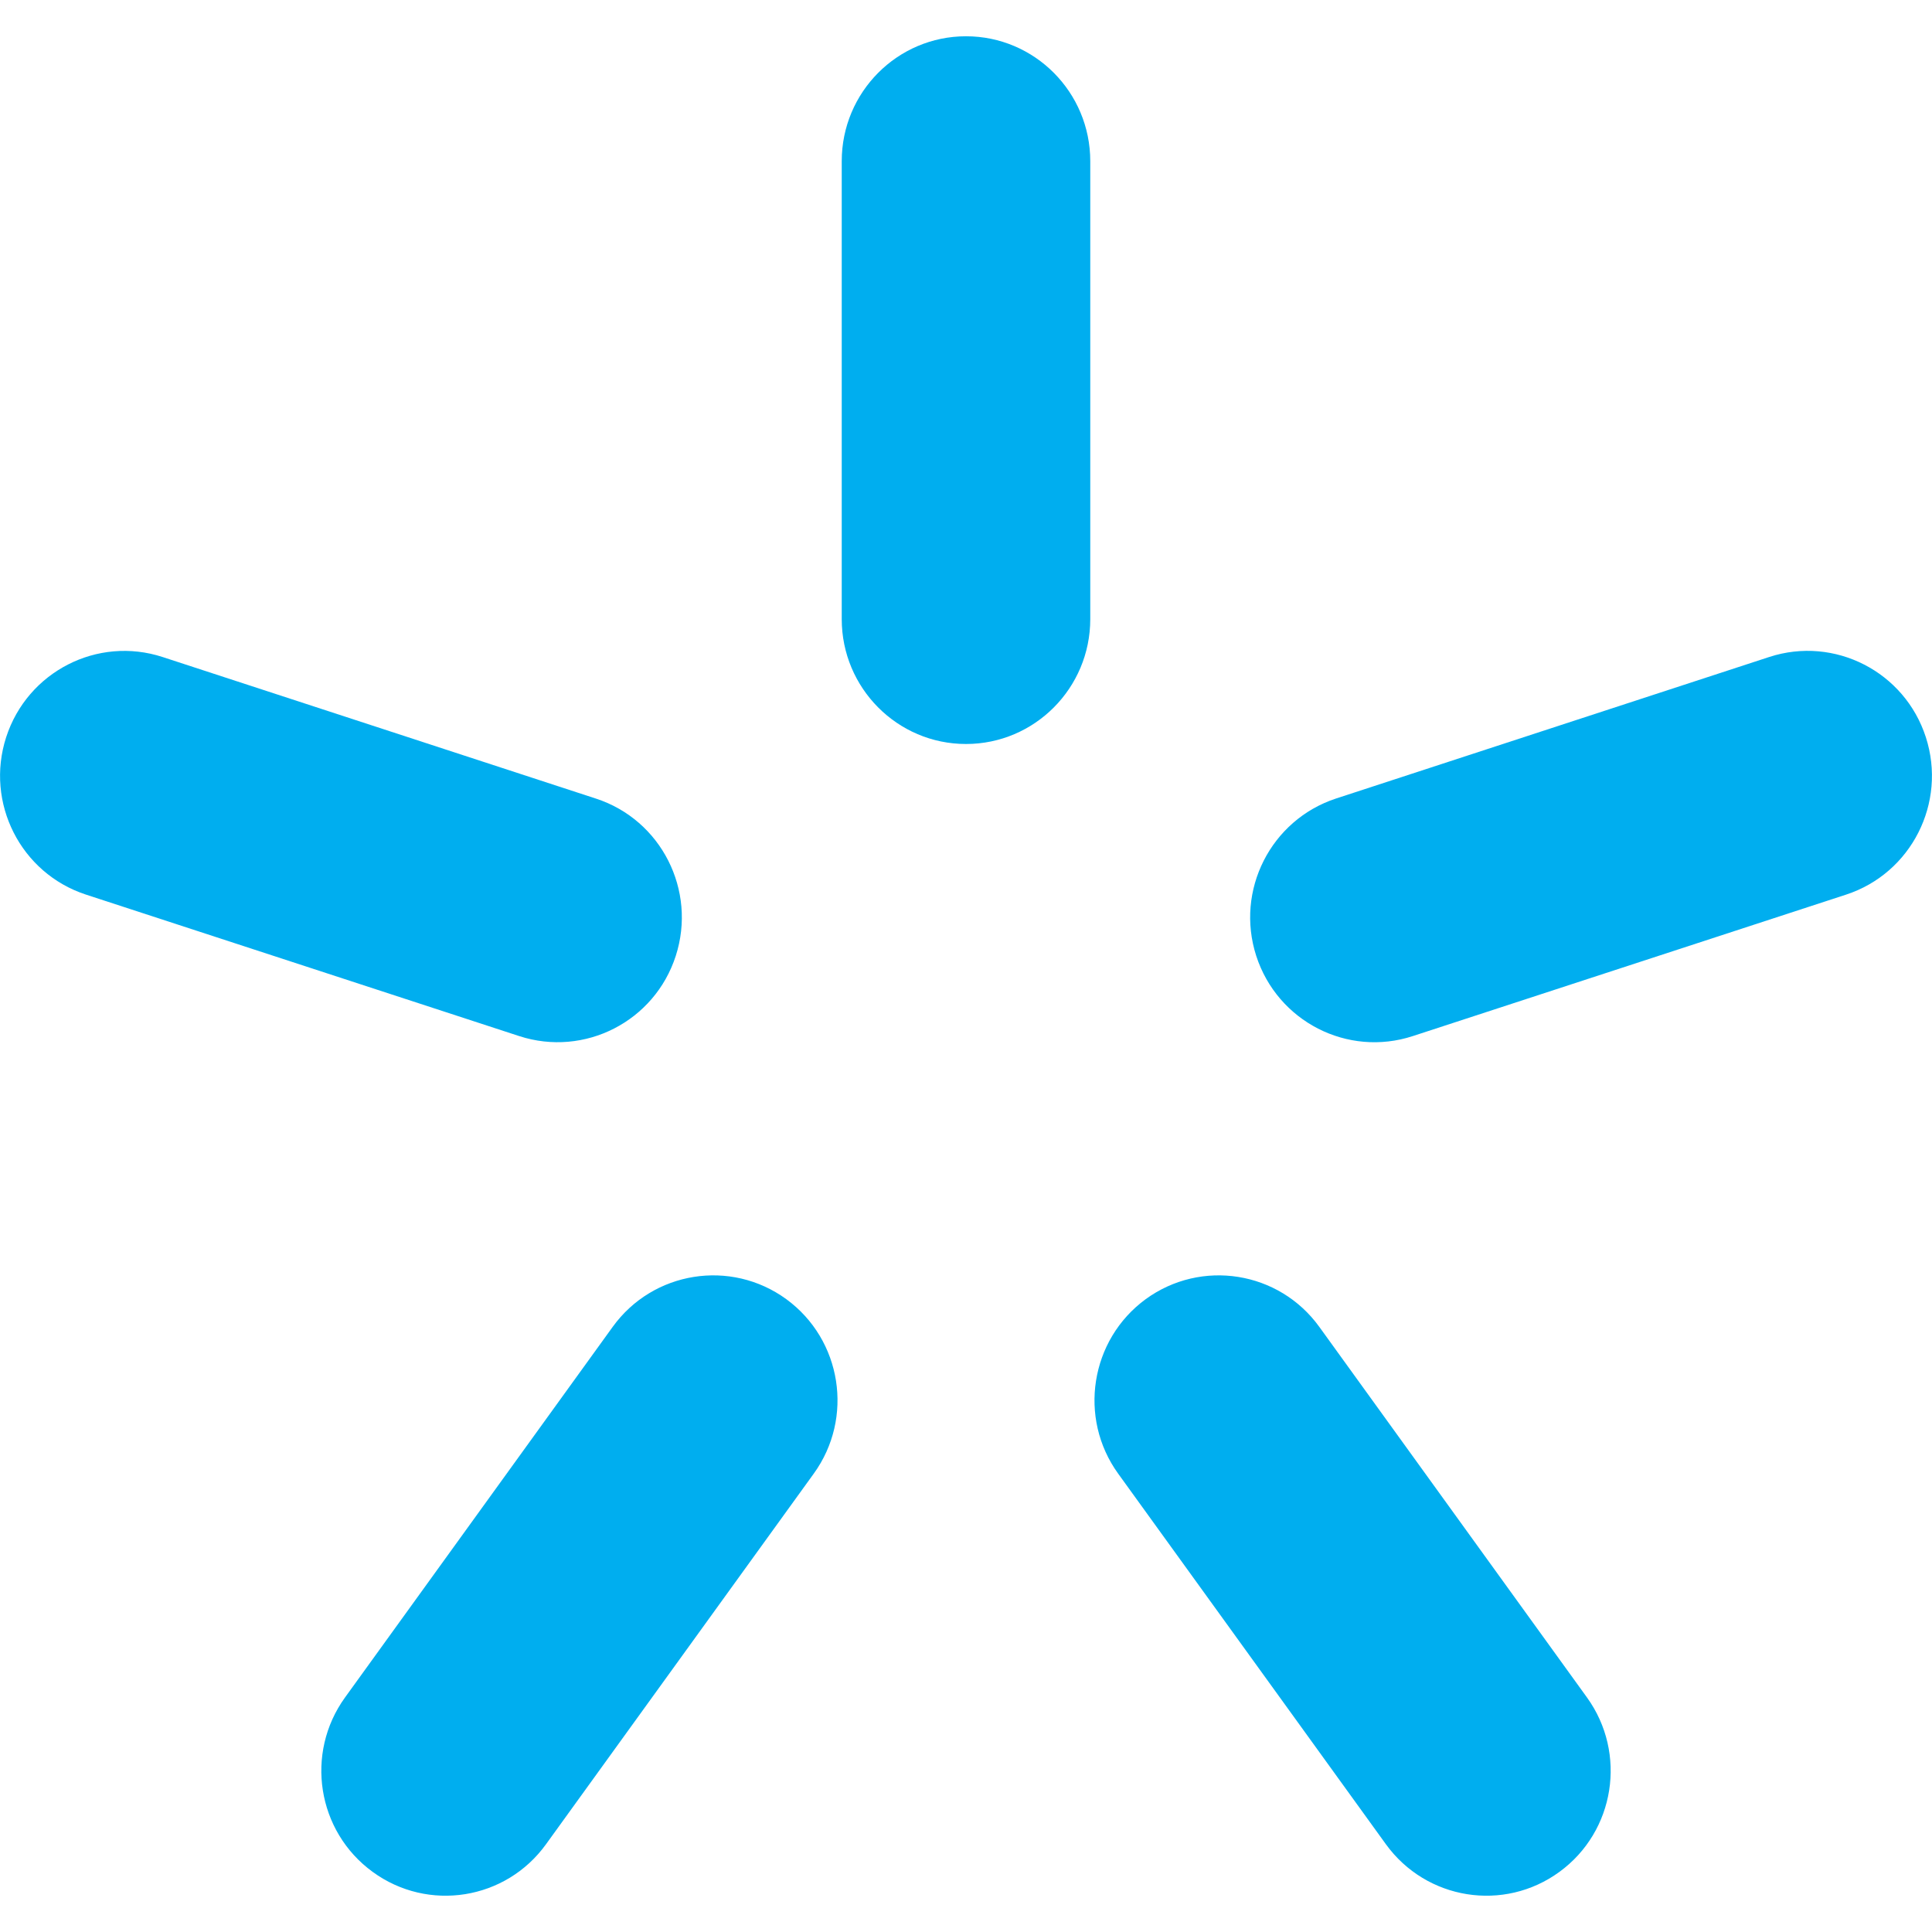 <?xml version="1.0" encoding="utf-8"?>
<!-- Generator: Adobe Illustrator 20.0.0, SVG Export Plug-In . SVG Version: 6.00 Build 0)  -->
<svg version="1.1" id="Layer_1" xmlns="http://www.w3.org/2000/svg" xmlns:xlink="http://www.w3.org/1999/xlink" x="0px" y="0px"
	 viewBox="0 0 22 22" style="enable-background:new 0 0 22 22;" xml:space="preserve">
<style type="text/css">
	.st0{fill:#00AEEF;}
</style>
<path class="st0" d="M11,8.472c-0.781,0-1.415-0.637-1.415-1.422V1.835
	c0-0.785,0.634-1.422,1.415-1.422c0.781,0,1.415,0.637,1.415,1.422v5.215
	C12.415,7.835,11.781,8.472,11,8.472"/>
<path class="st0" d="M7.695,10.885c-0.241,0.747-1.039,1.155-1.783,0.913l-4.933-1.611
	c-0.744-0.243-1.15-1.045-0.909-1.792c0.242-0.747,1.04-1.156,1.783-0.913
	l4.934,1.612C7.529,9.336,7.936,10.138,7.695,10.885"/>
<path class="st0" d="M14.305,10.885c0.242,0.747,1.04,1.156,1.783,0.913l4.934-1.611
	c0.743-0.243,1.149-1.045,0.908-1.792c-0.241-0.747-1.04-1.156-1.783-0.914
	l-4.934,1.612C14.471,9.337,14.064,10.138,14.305,10.885"/>
<path class="st0" d="M4.243,21.315c-0.633-0.461-0.773-1.35-0.314-1.986l3.048-4.22
	c0.459-0.635,1.344-0.776,1.977-0.315c0.632,0.462,0.772,1.352,0.312,1.987
	l-3.048,4.219C5.76,21.636,4.875,21.777,4.243,21.315"/>
<path class="st0" d="M17.758,21.315c0.632-0.461,0.772-1.35,0.313-1.986l-3.048-4.22
	c-0.459-0.635-1.344-0.776-1.977-0.315c-0.631,0.462-0.772,1.352-0.313,1.987
	l3.048,4.219C16.241,21.636,17.126,21.777,17.758,21.315"/>
</svg>
